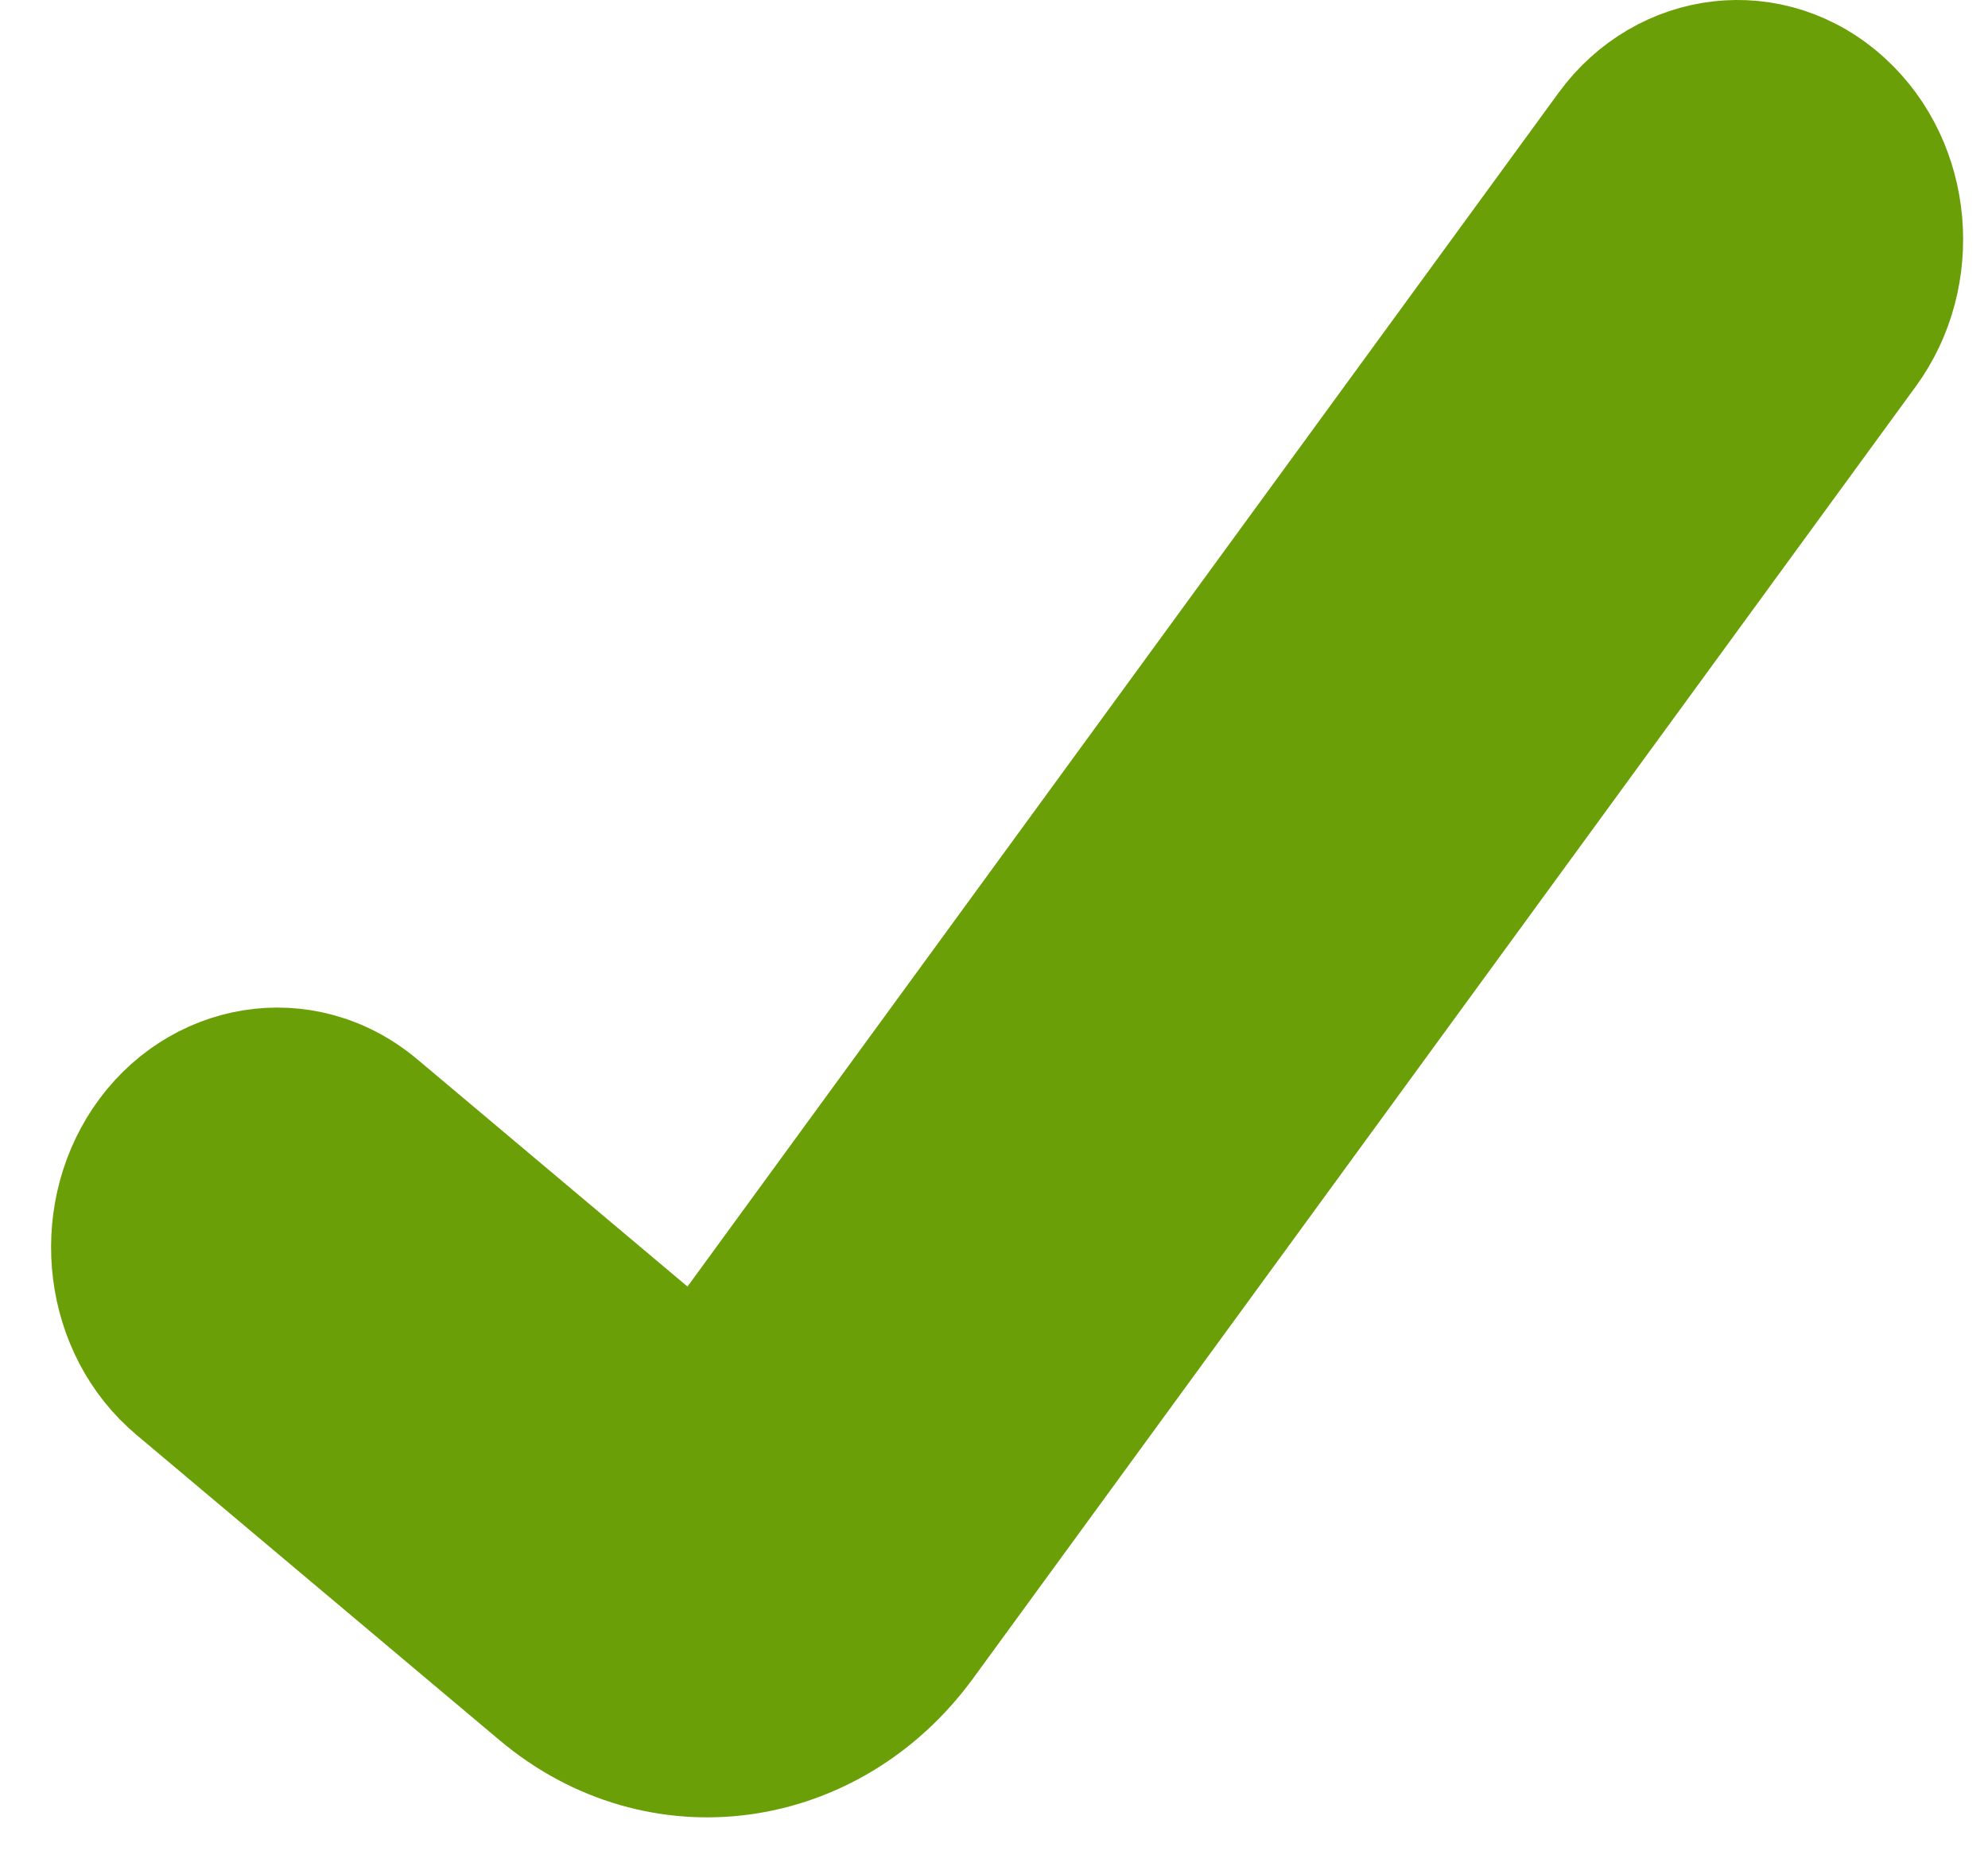 <svg width="35" height="33" viewBox="0 0 35 33" fill="none" xmlns="http://www.w3.org/2000/svg">
<path d="M32.923 6.212C33.904 4.867 33.747 2.896 32.513 1.765C31.21 0.569 29.275 0.815 28.247 2.224L12.28 24.109L6.707 19.421C5.35 18.28 3.43 18.629 2.463 20.074C1.539 21.456 1.763 23.421 3.046 24.5L9.44 29.878C11.601 31.695 14.659 31.247 16.326 28.962L32.923 6.212Z" fill="#6B9F07" stroke="#6B9F07" stroke-width="2" stroke-linecap="round"/>
</svg>
